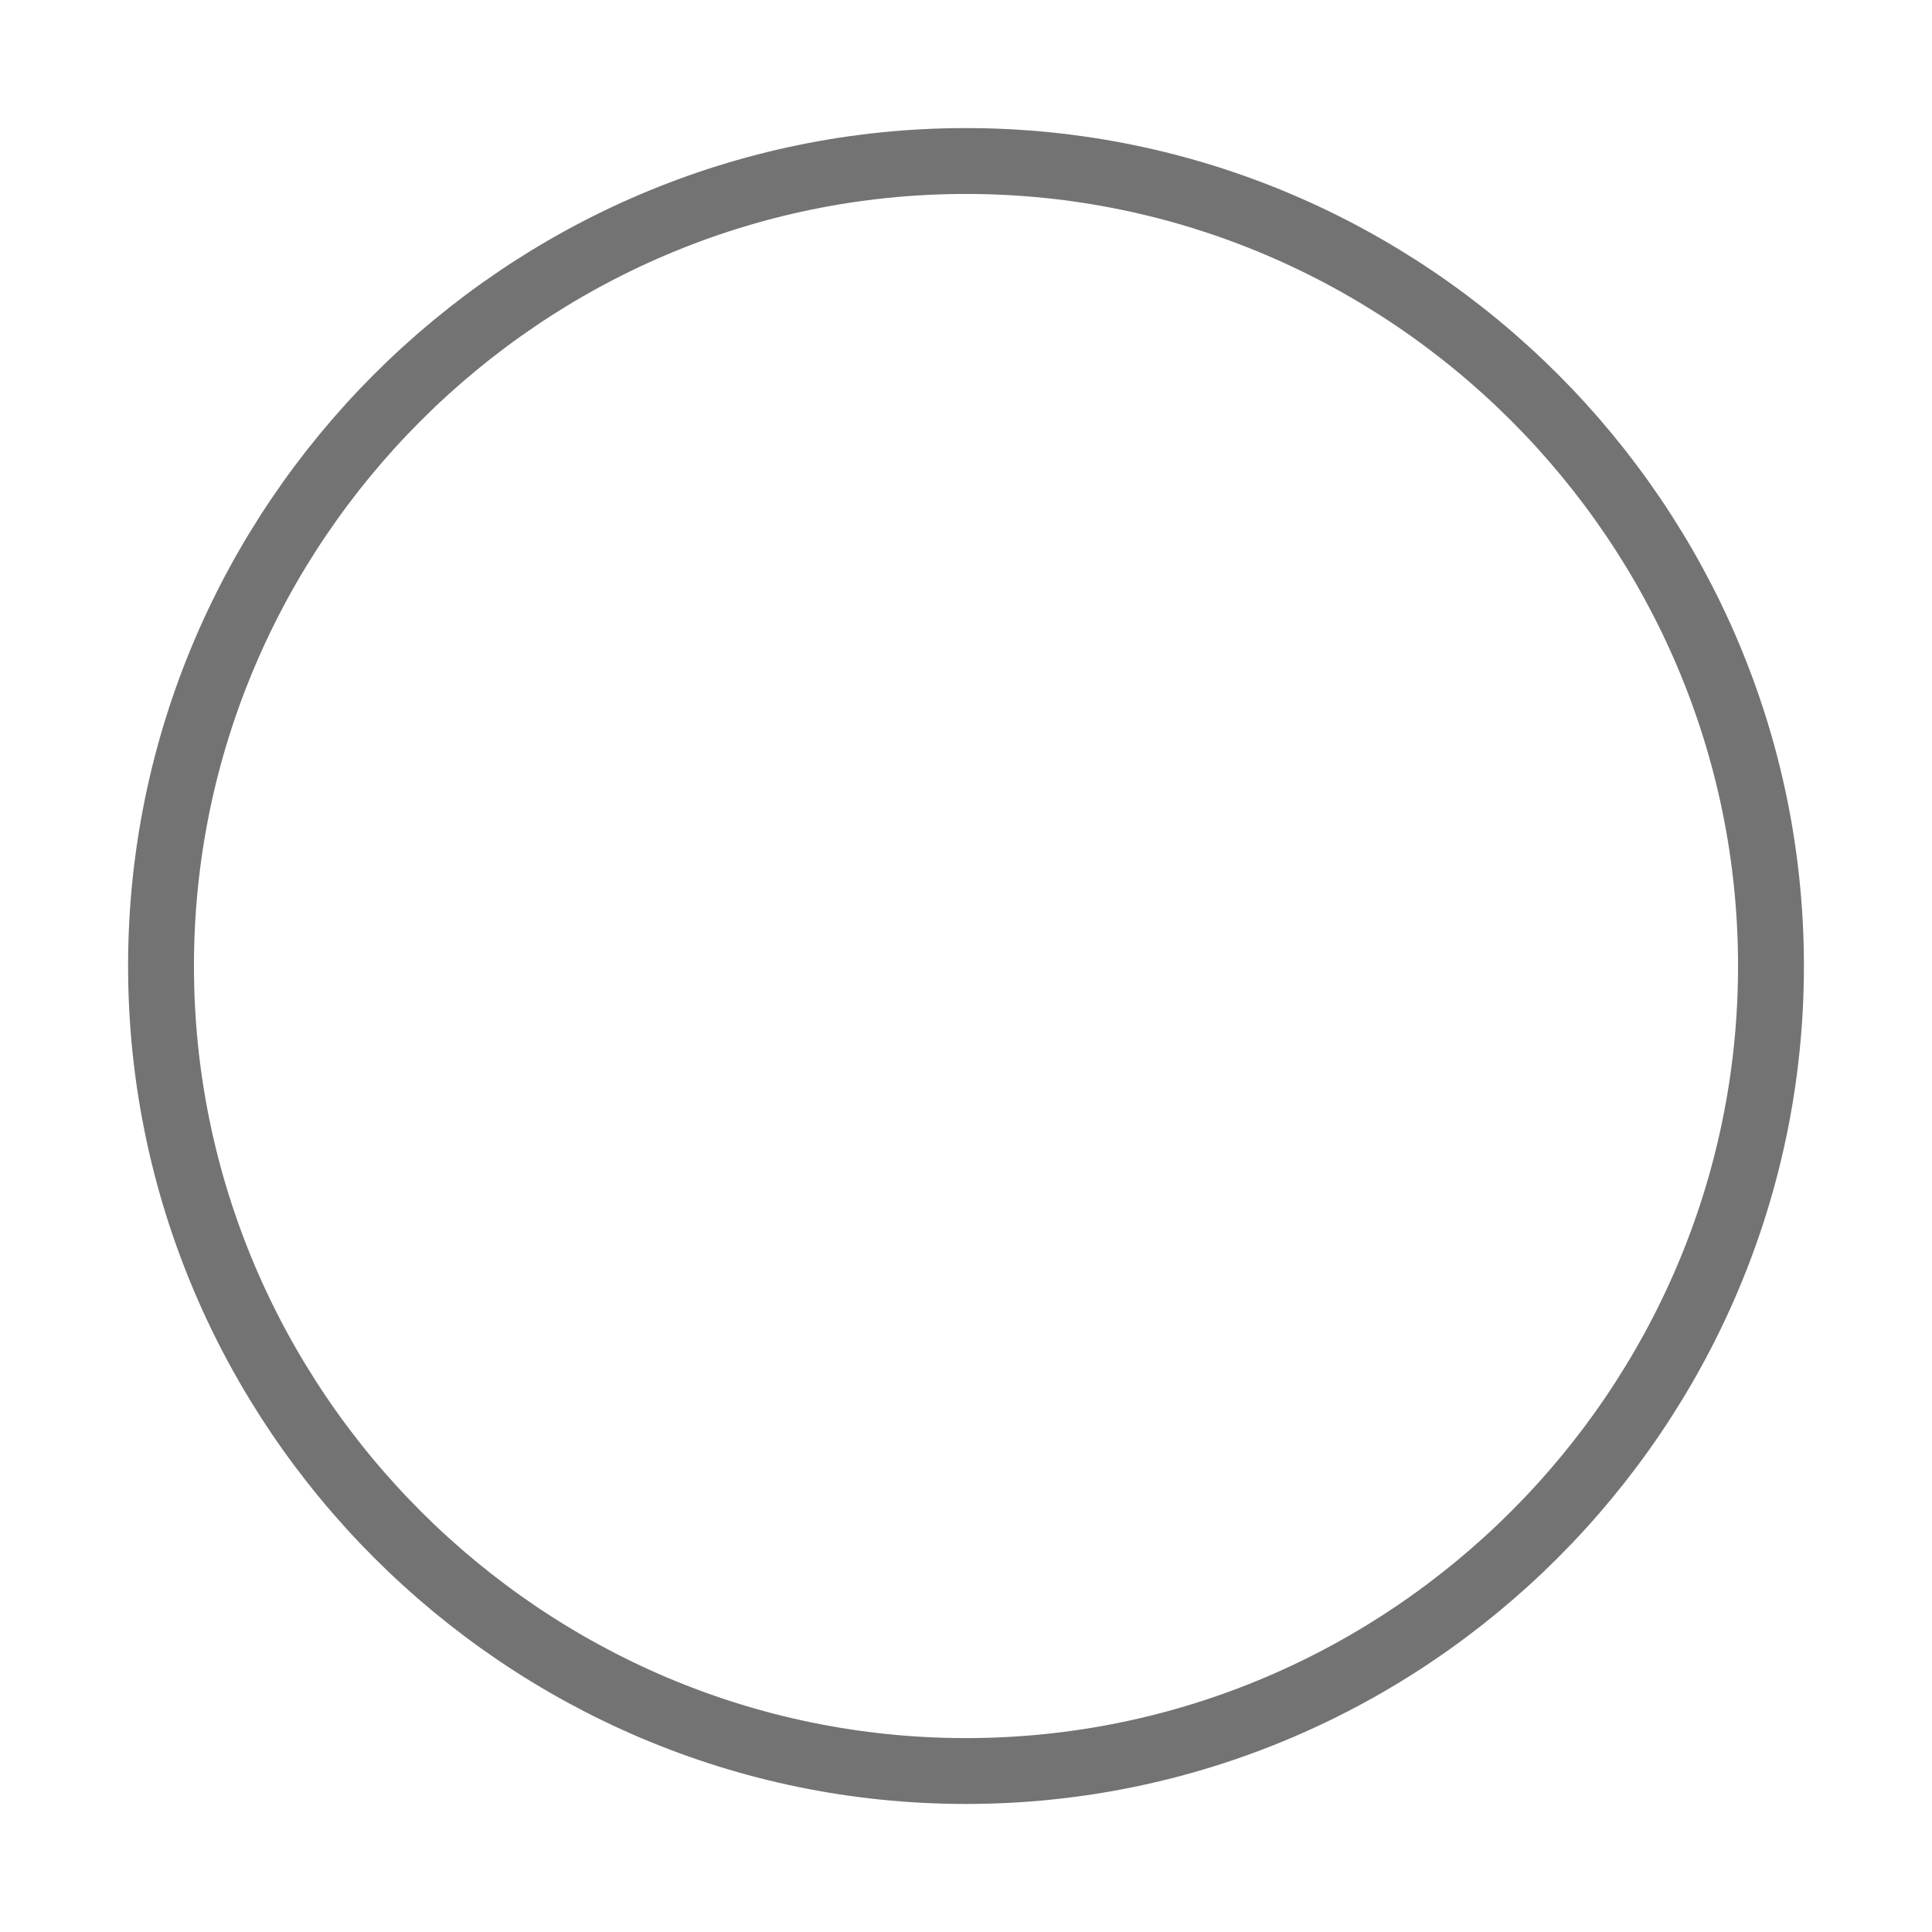 <svg width="44" height="44" viewBox="0 0 44 44" fill="none"
  xmlns="http://www.w3.org/2000/svg">
  <path d="M22 40.334C32.083 40.334 40.333 32.084 40.333 22C40.333 11.917 32.083 3.667 22 3.667C11.917 3.667 3.667 11.917 3.667 22C3.667 32.084 11.917 40.334 22 40.334Z" stroke="#737373" stroke-width="1.5" stroke-linecap="round" stroke-linejoin="round"/>
</svg>
